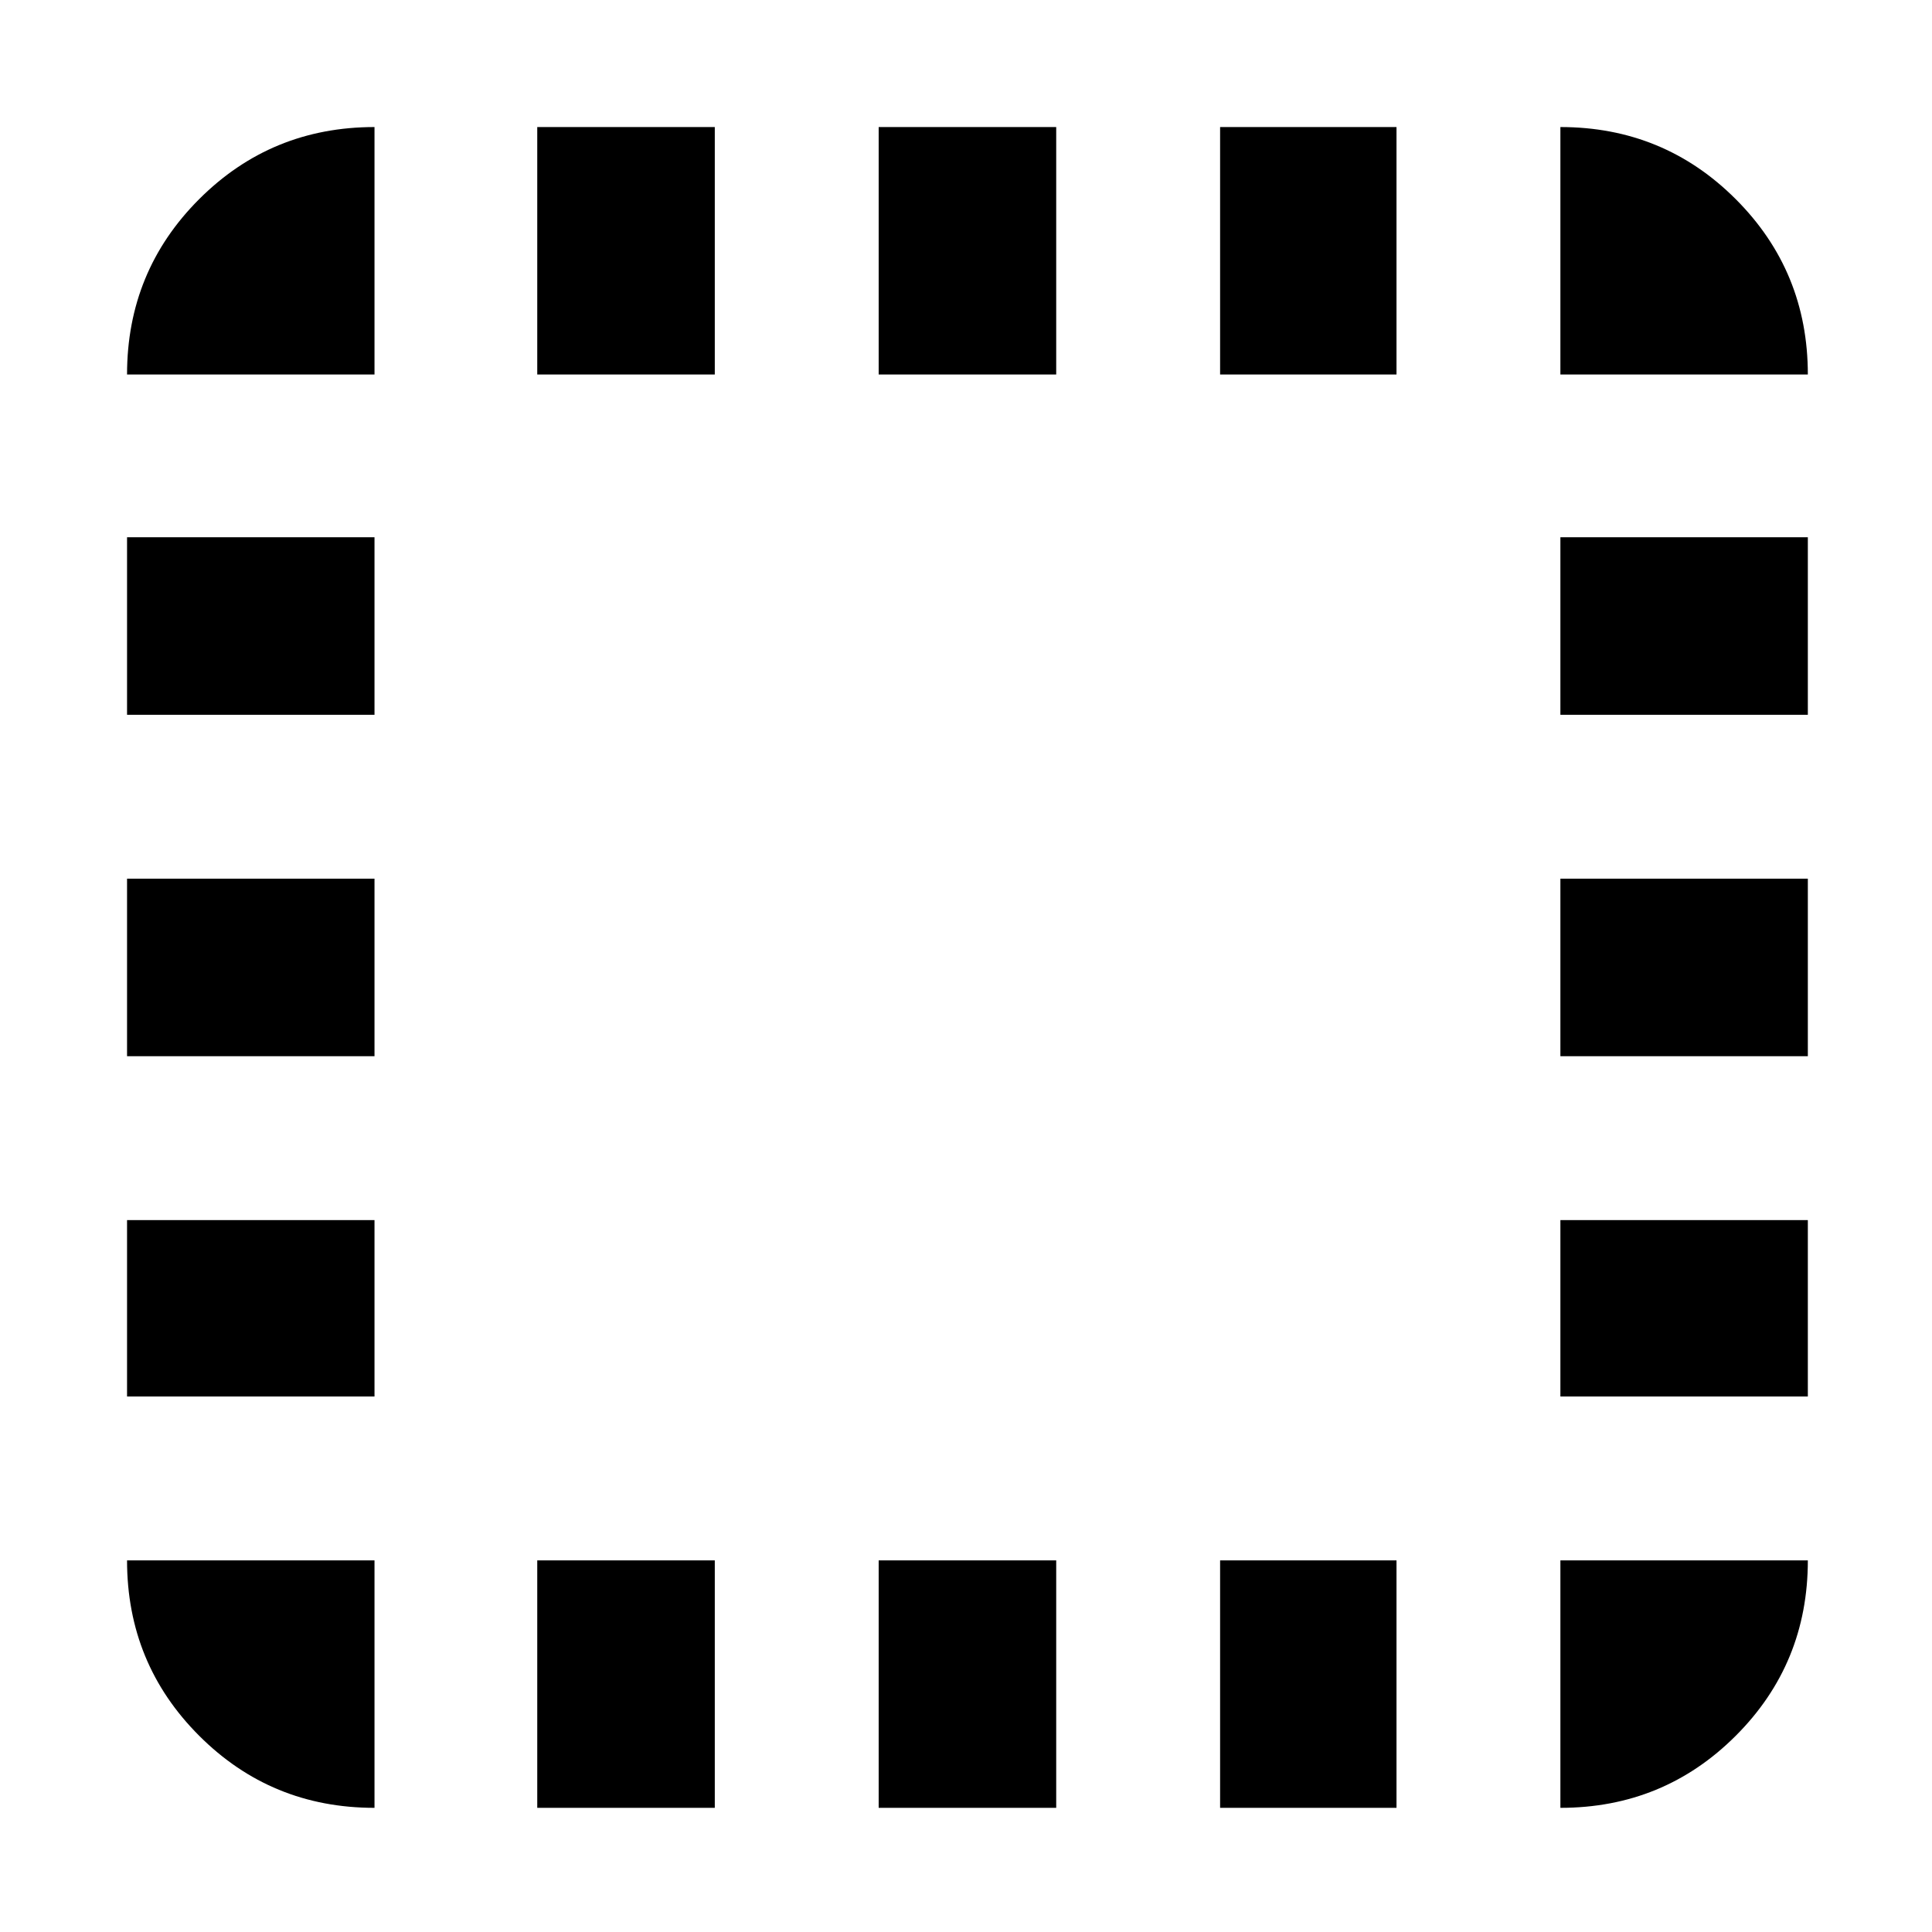 <svg xmlns="http://www.w3.org/2000/svg" height="24" viewBox="0 96 960 960" width="24"><path d="M186.087 994.306q-51.3 0-87.129-35.829-35.829-35.829-35.829-87.129h122.958v122.958ZM63.129 789.913v-87.652h122.958v87.652H63.129Zm0-169.087v-88.217h122.958v88.217H63.129Zm0-169.652v-88.218h122.958v88.218H63.129Zm0-169.087q0-51.3 35.83-87.129 35.828-35.829 87.128-35.829v122.958H63.129Zm203.827 712.219V871.348h88.218v122.958h-88.218Zm0-712.219V159.129h88.218v122.958h-88.218Zm169.653 712.219V871.348h88.217v122.958h-88.217Zm0-712.219V159.129h88.217v122.958h-88.217Zm169.652 712.219V871.348h87.652v122.958h-87.652Zm0-712.219V159.129h87.652v122.958h-87.652Zm169.087 712.219V871.348h122.958q0 51.348-35.829 87.153-35.83 35.805-87.129 35.805Zm0-204.393v-87.652h122.958v87.652H775.348Zm0-169.087v-88.217h122.958v88.217H775.348Zm0-169.652v-88.218h122.958v88.218H775.348Zm0-169.087V159.129q51.299 0 87.129 35.829 35.829 35.829 35.829 87.129H775.348Z"/></svg>